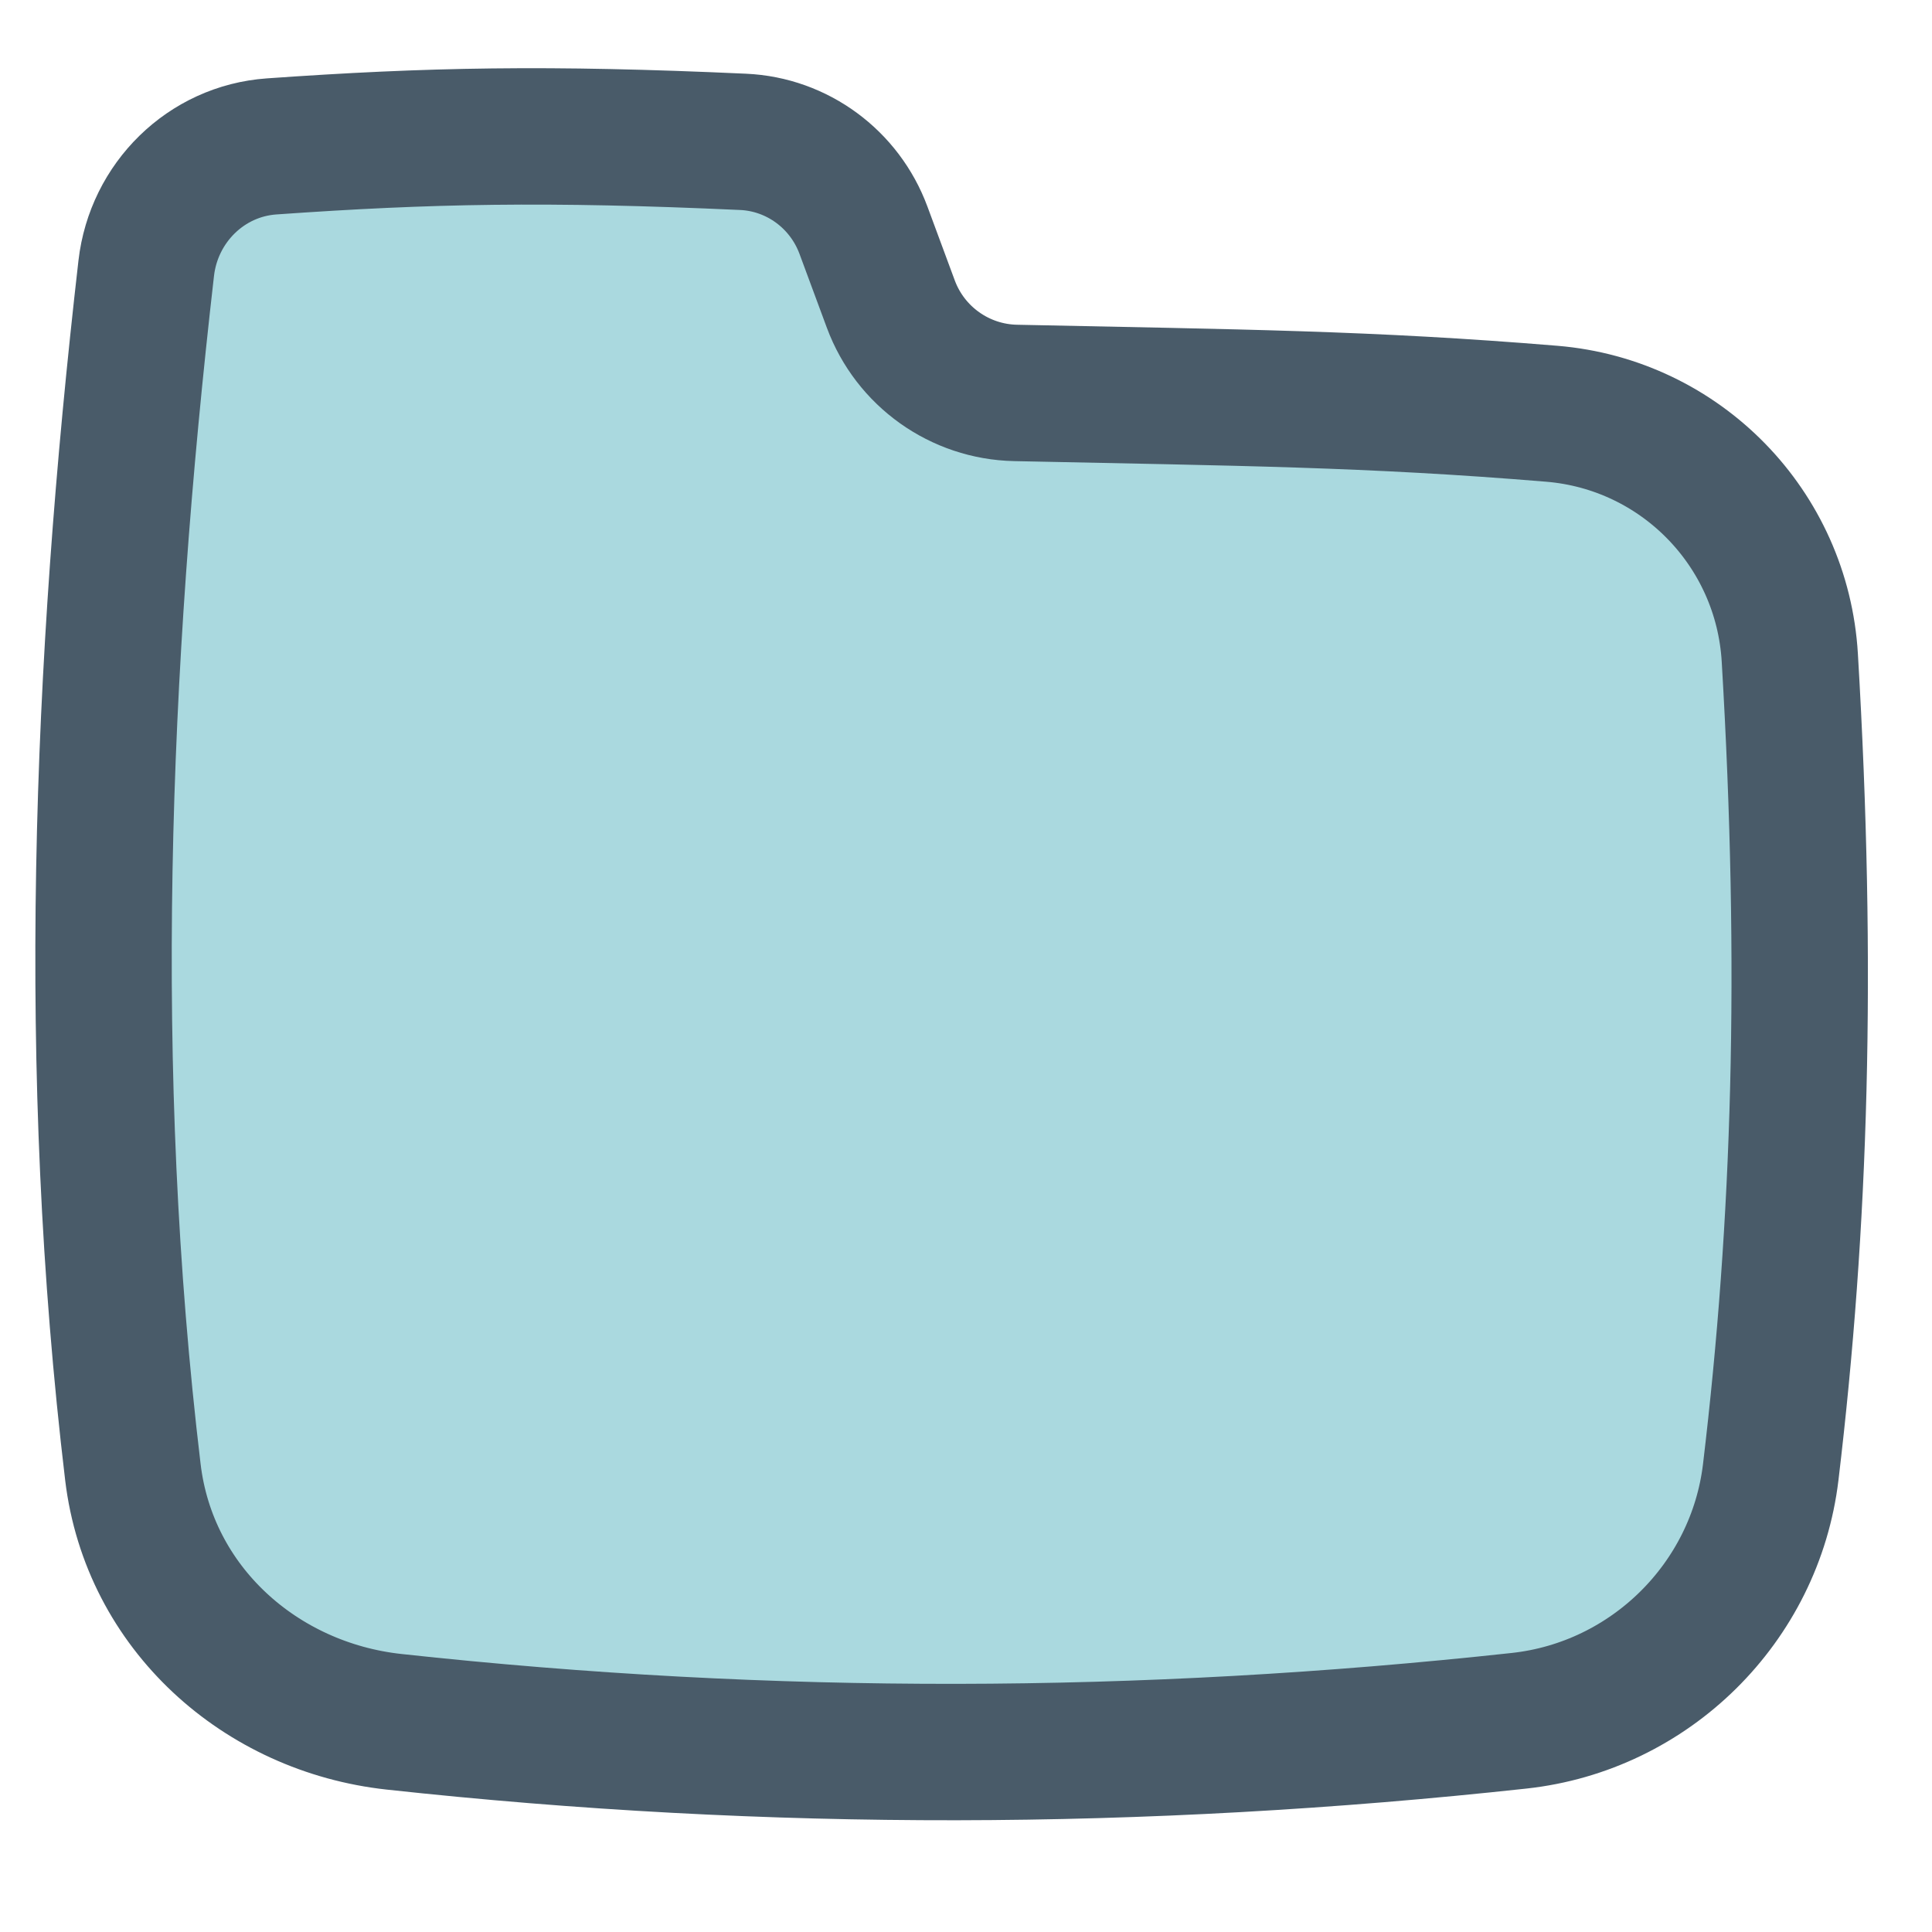 <svg width="45" height="45" viewBox="0 0 45 45" fill="none" xmlns="http://www.w3.org/2000/svg">
<path d="M20.112 5.363C19.673 4.177 18.572 3.361 17.308 3.304C12.744 3.096 9.99 3.152 6.328 3.41C4.798 3.517 3.581 4.723 3.406 6.247C2.335 15.576 1.979 24.937 3.095 34.287C3.474 37.46 6.072 39.766 9.18 40.104C17.956 41.06 26.607 41.035 35.382 40.08C38.432 39.748 40.88 37.333 41.244 34.287C41.934 28.508 42.118 22.585 41.688 15.319C41.51 12.308 39.15 9.886 36.144 9.637C31.873 9.284 28.904 9.263 23.655 9.152C22.354 9.125 21.201 8.303 20.749 7.083L20.112 5.363Z" fill="#AAD9DF" stroke="#495B69" stroke-width="3.177" stroke-linejoin="round"/>
</svg>
